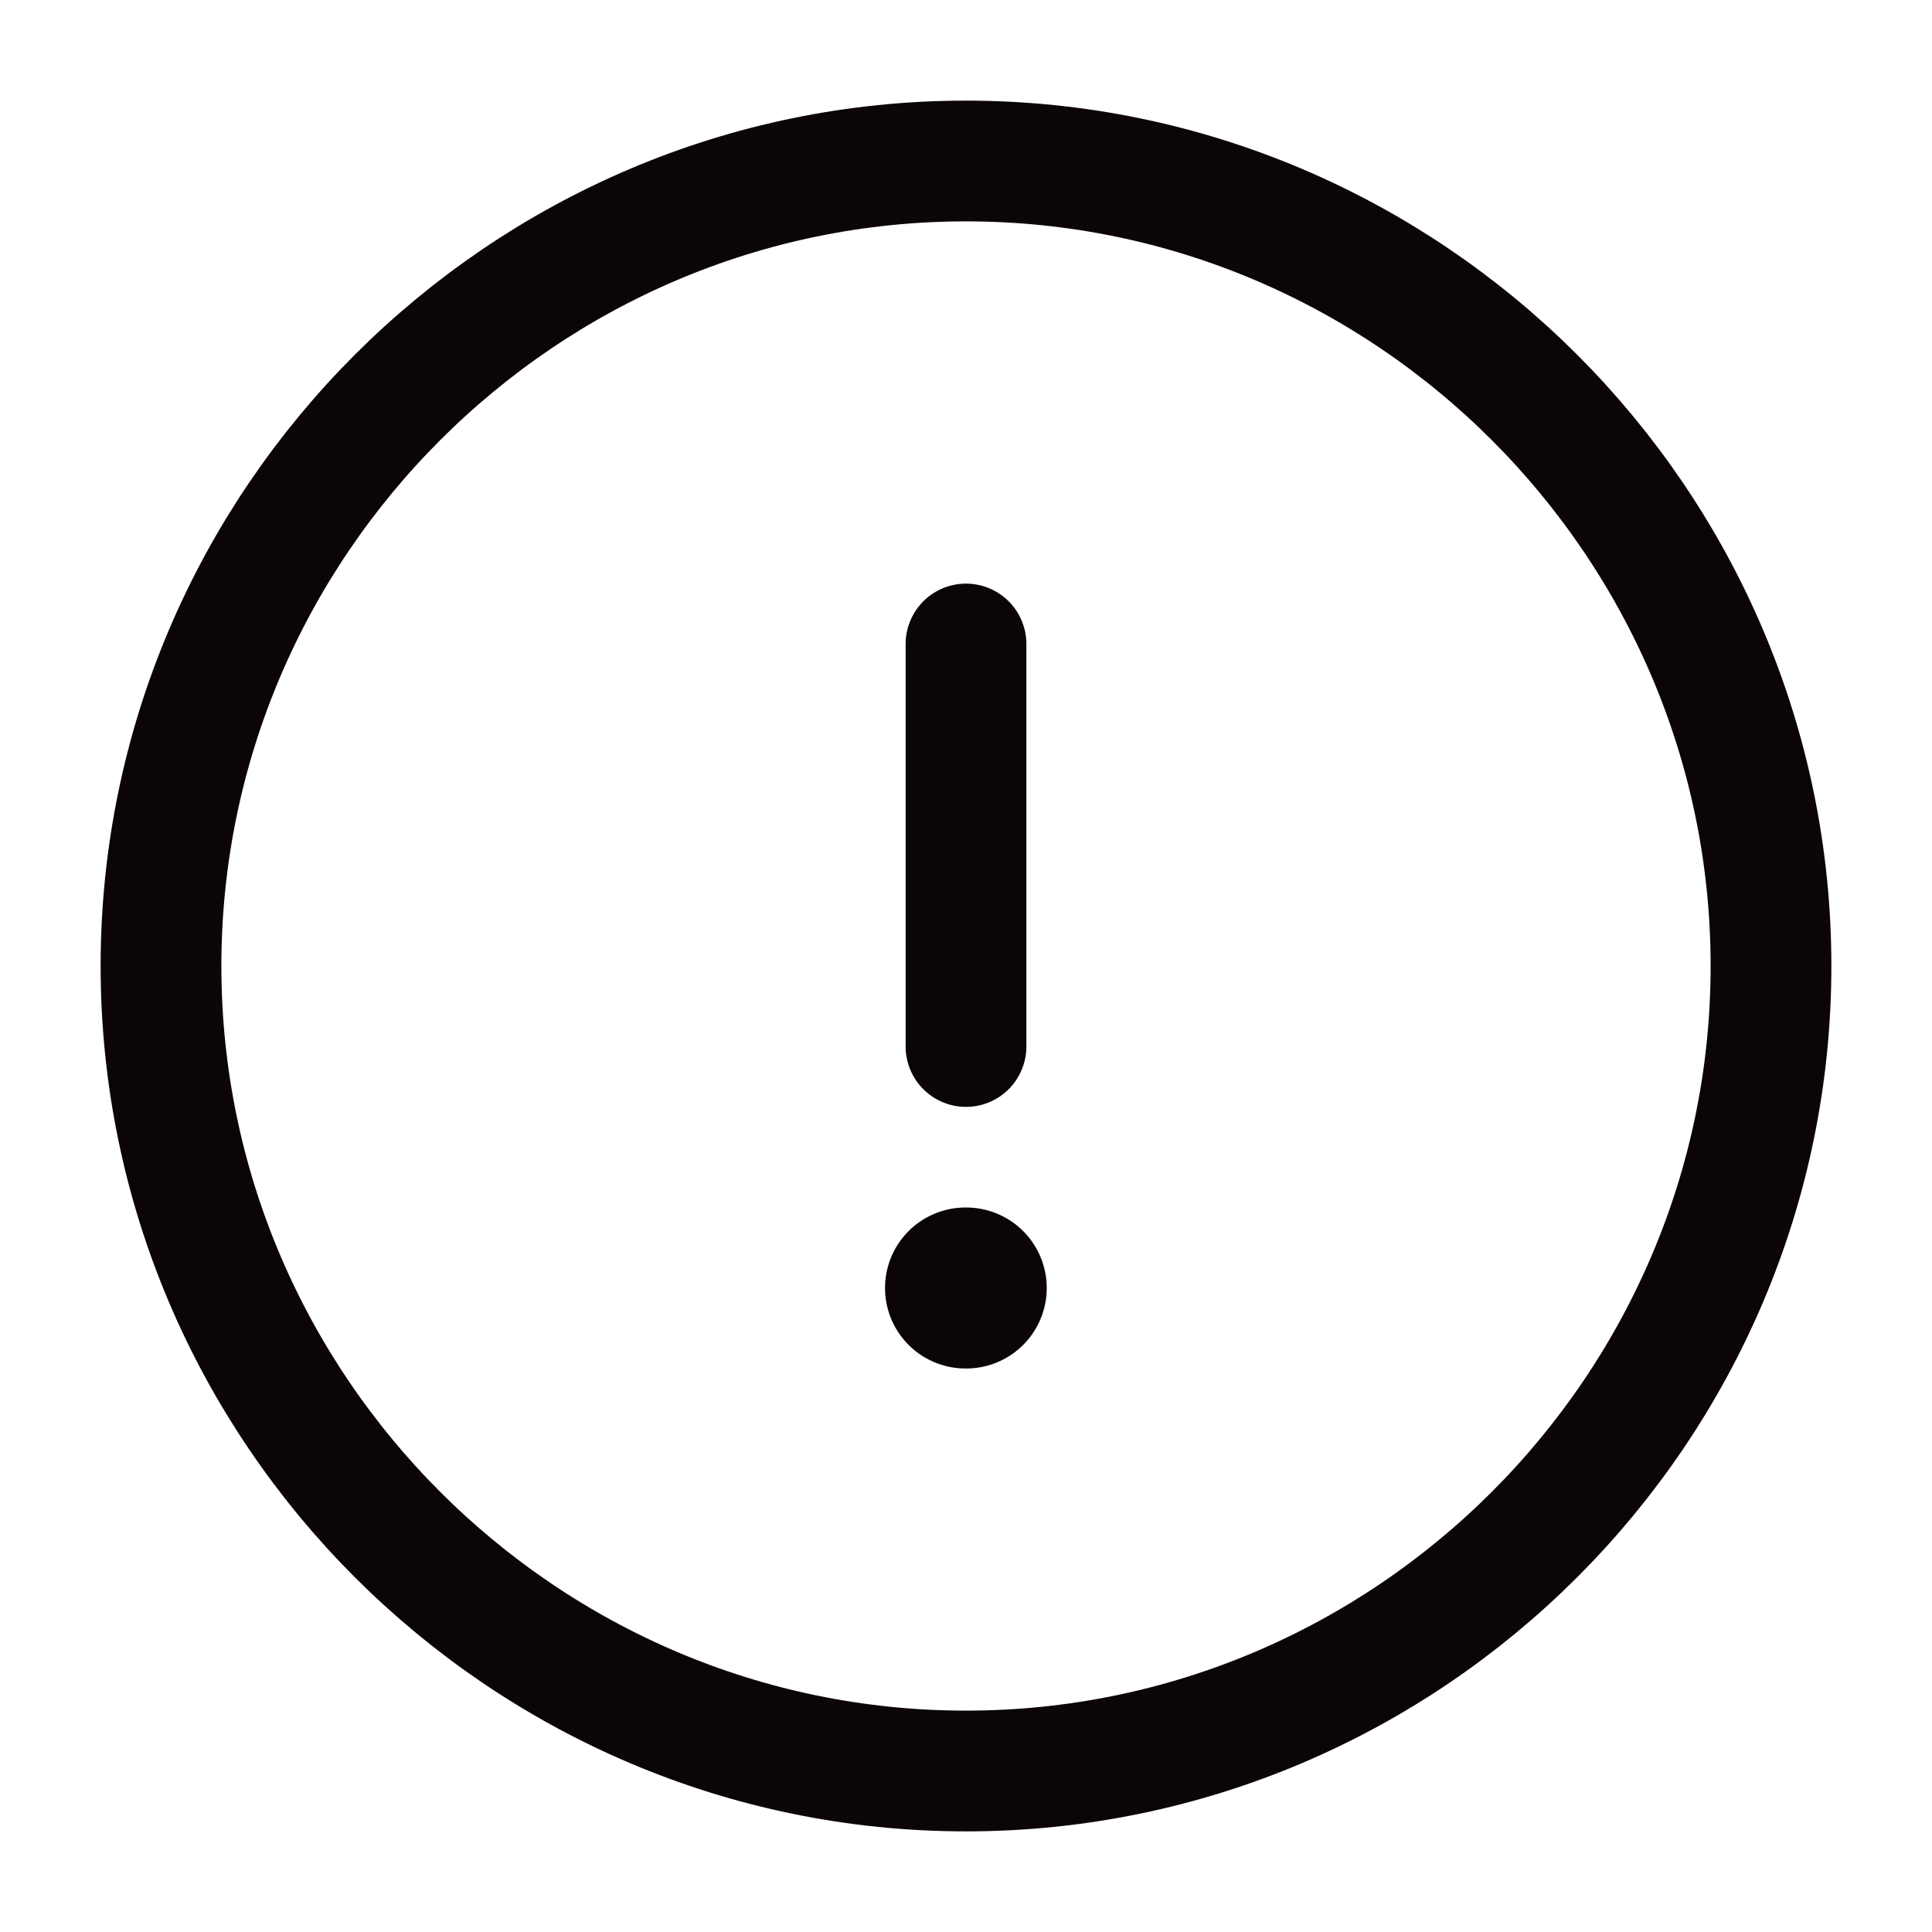 <svg width="24" height="24" viewBox="0 0 24 24" fill="none" xmlns="http://www.w3.org/2000/svg">
<path d="M12 22C17.5 22 22 17.5 22 12C22 6.5 17.5 2 12 2C6.5 2 2 6.5 2 12C2 17.5 6.5 22 12 22Z" stroke="#0C0507" stroke-width="1.5" stroke-linecap="round" stroke-linejoin="round"/>
<path d="M12 8V13" stroke="#0C0507" stroke-width="1.5" stroke-linecap="round" stroke-linejoin="round"/>
<path d="M11.994 16H12.003" stroke="#0C0507" stroke-width="2" stroke-linecap="round" stroke-linejoin="round"/>
</svg>
